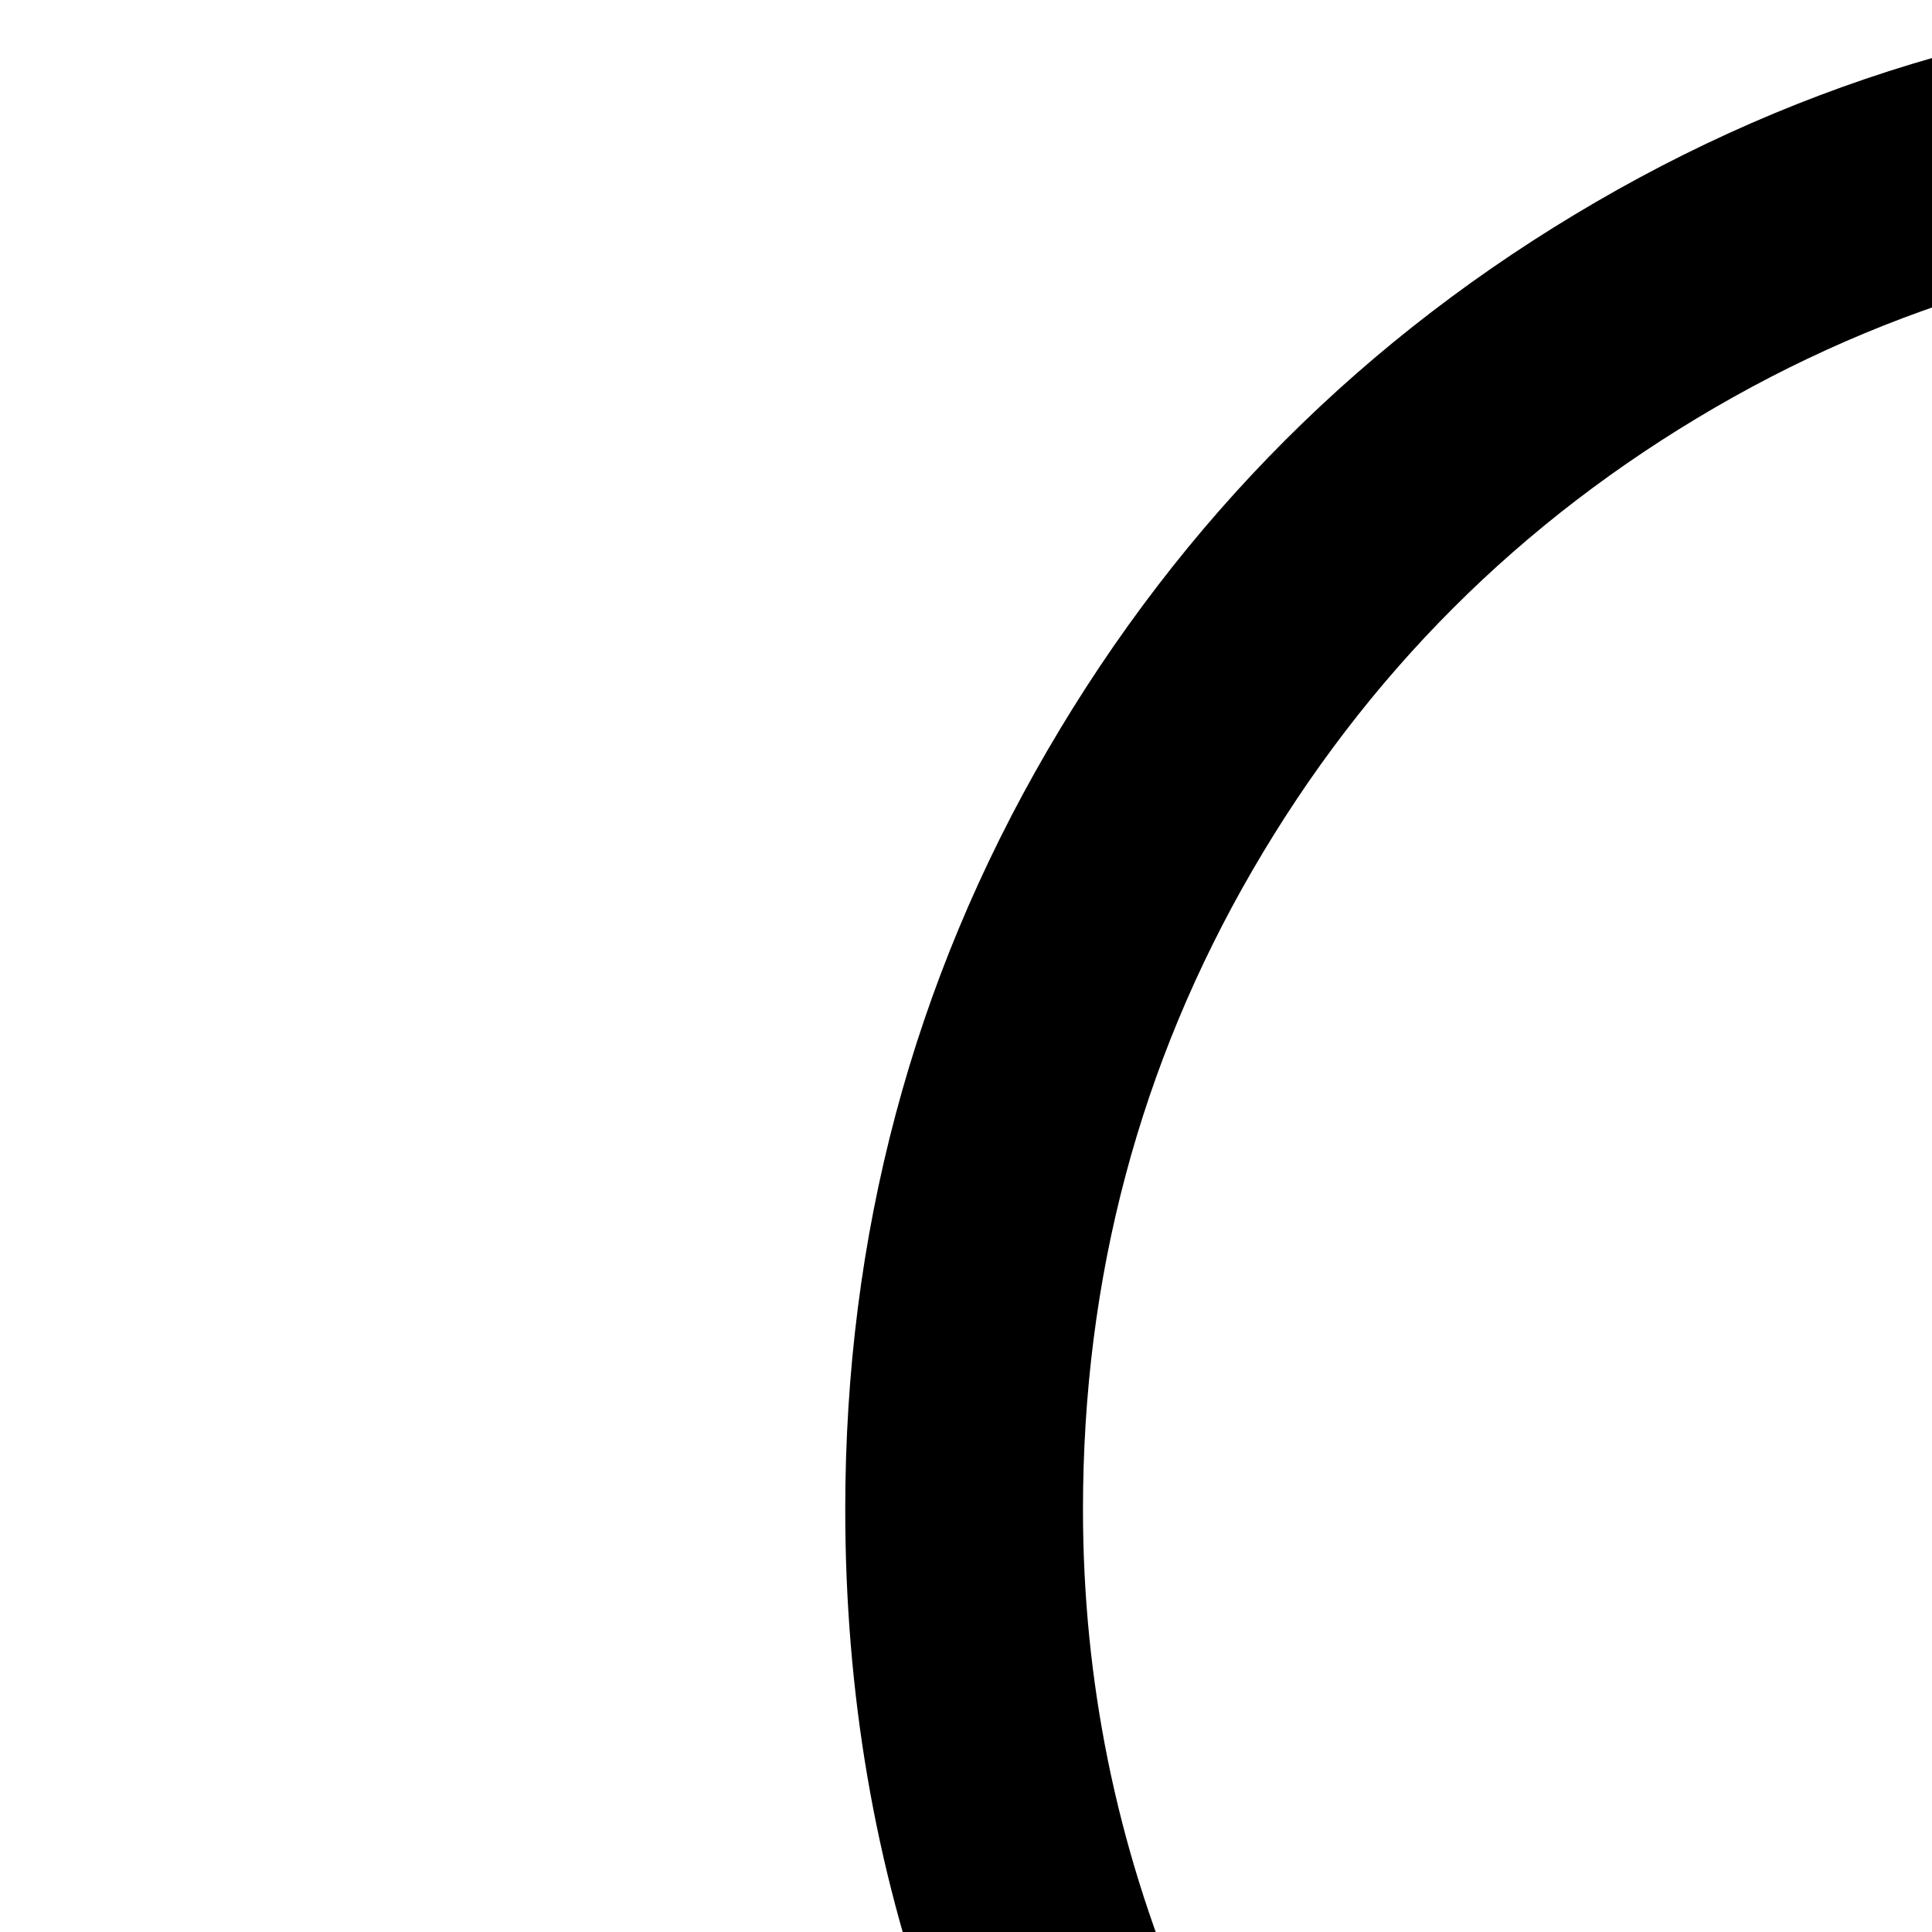 <svg xmlns="http://www.w3.org/2000/svg" version="1.1" viewBox="0 0 512 512" fill="currentColor"><path d="M624 0Q515 0 423 53.5T277.5 199T224 400q0 146 94 258L191 786L56 650q-10-10-23-10t-22 10q-18 17-5 39q2 3 5 6l135 137L10 969q-10 9-10 22.5t9.5 22.5t23 9t22.5-9l136-137l137 138q9 9 22 9t23-9q3-4 5.5-8.5t3-9.5t0-10t-3-9.5t-5.5-7.5L236 832l128-129q112 97 260 97q81 0 155-32t127.5-85.5T992 555t32-155.5T992 244t-85.5-127.5t-127.5-85T624 0zm-.5 736Q555 736 493 709.5T385.5 638t-72-107.5T287 400q0-92 45-169.5T454.5 108T624 63q45 0 89 12t81 34t68 53t52.5 68t33.5 80.5t12 89.5q0 68-26.5 130.5T862 638t-107.5 71.5t-131 26.5z" fill="currentColor"/></svg>